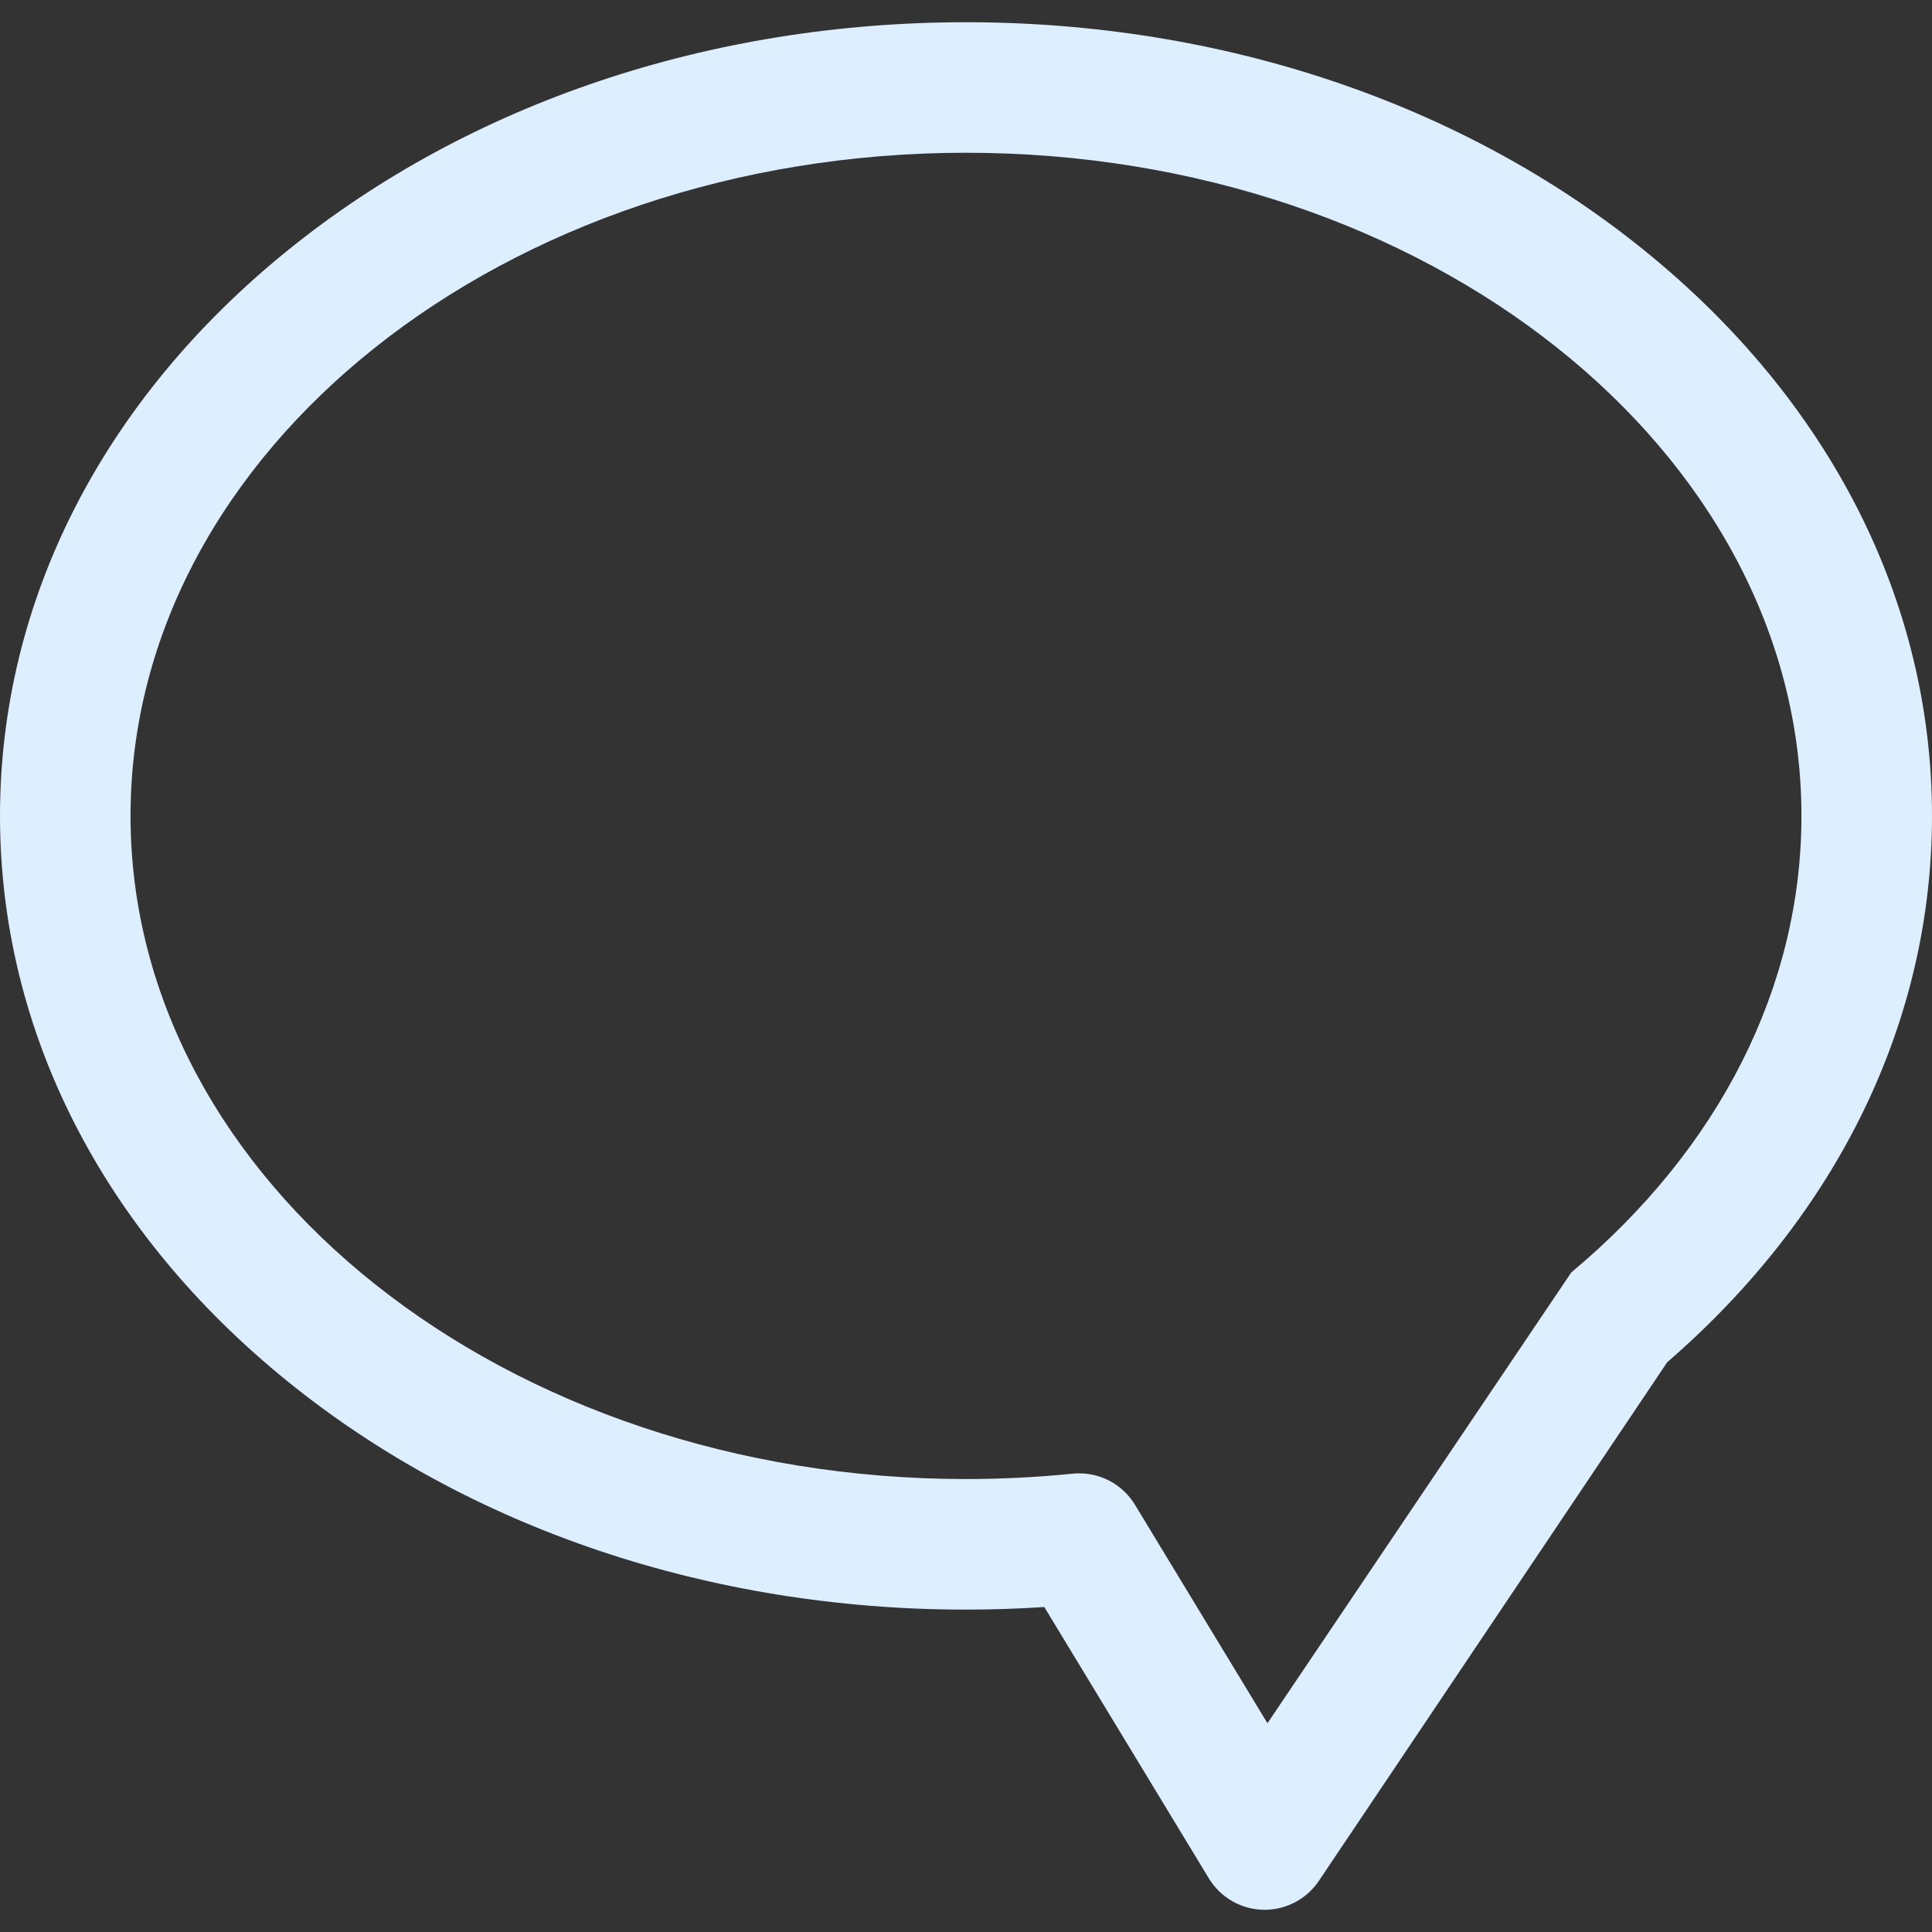 <?xml version="1.0" encoding="iso-8859-1"?>
<!-- Generator: Adobe Illustrator 16.0.0, SVG Export Plug-In . SVG Version: 6.00 Build 0)  -->
<!DOCTYPE svg PUBLIC "-//W3C//DTD SVG 1.1//EN" "http://www.w3.org/Graphics/SVG/1.1/DTD/svg11.dtd">
<svg version="1.1" id="Capa_1" xmlns="http://www.w3.org/2000/svg" xmlns:xlink="http://www.w3.org/1999/xlink" x="0px" y="0px"
	 width="369.982px" height="369.982px" viewBox="0 0 369.982 369.982" style="enable-background:new 0 0 369.982 369.982;"
	 xml:space="preserve">
<rect x="0" y="0" width="369.982" height="369.982" fill="#333333" stroke="none"/>
<g>
	<path style="fill:#DDEEFF"  d="M314.821,47.893c-34.797-28.139-80.904-43.636-129.83-43.636S89.958,19.754,55.161,47.894
		C19.59,76.661,0,115.142,0,156.249c0,41.108,19.59,79.591,55.161,108.356c34.797,28.141,80.904,43.639,129.83,43.639
		c4.981,0,10-0.166,14.995-0.496l31.509,51.959c2.213,3.648,6.134,5.916,10.399,6.018c0.097,0.002,0.191,0.002,0.29,0.002
		c4.155,0,8.051-2.068,10.376-5.529l66.711-99.326c32.727-28.33,50.711-65.371,50.711-104.621
		C369.982,115.141,350.393,76.66,314.821,47.893z M300.904,243.673l-58.183,86.332l-25.372-41.838
		c-2.279-3.76-6.348-6.018-10.686-6.018c-0.419,0-0.84,0.021-1.262,0.062c-6.752,0.684-13.619,1.029-20.412,1.029
		c-88.22,0-159.991-56.97-159.991-126.994c0-70.023,71.771-126.992,159.991-126.992c88.22,0,159.991,56.969,159.991,126.992
		C344.982,188.885,329.328,219.932,300.904,243.673z"/>
</g>
<g>
</g>
<g>
</g>
<g>
</g>
<g>
</g>
<g>
</g>
<g>
</g>
<g>
</g>
<g>
</g>
<g>
</g>
<g>
</g>
<g>
</g>
<g>
</g>
<g>
</g>
<g>
</g>
<g>
</g>
</svg>
